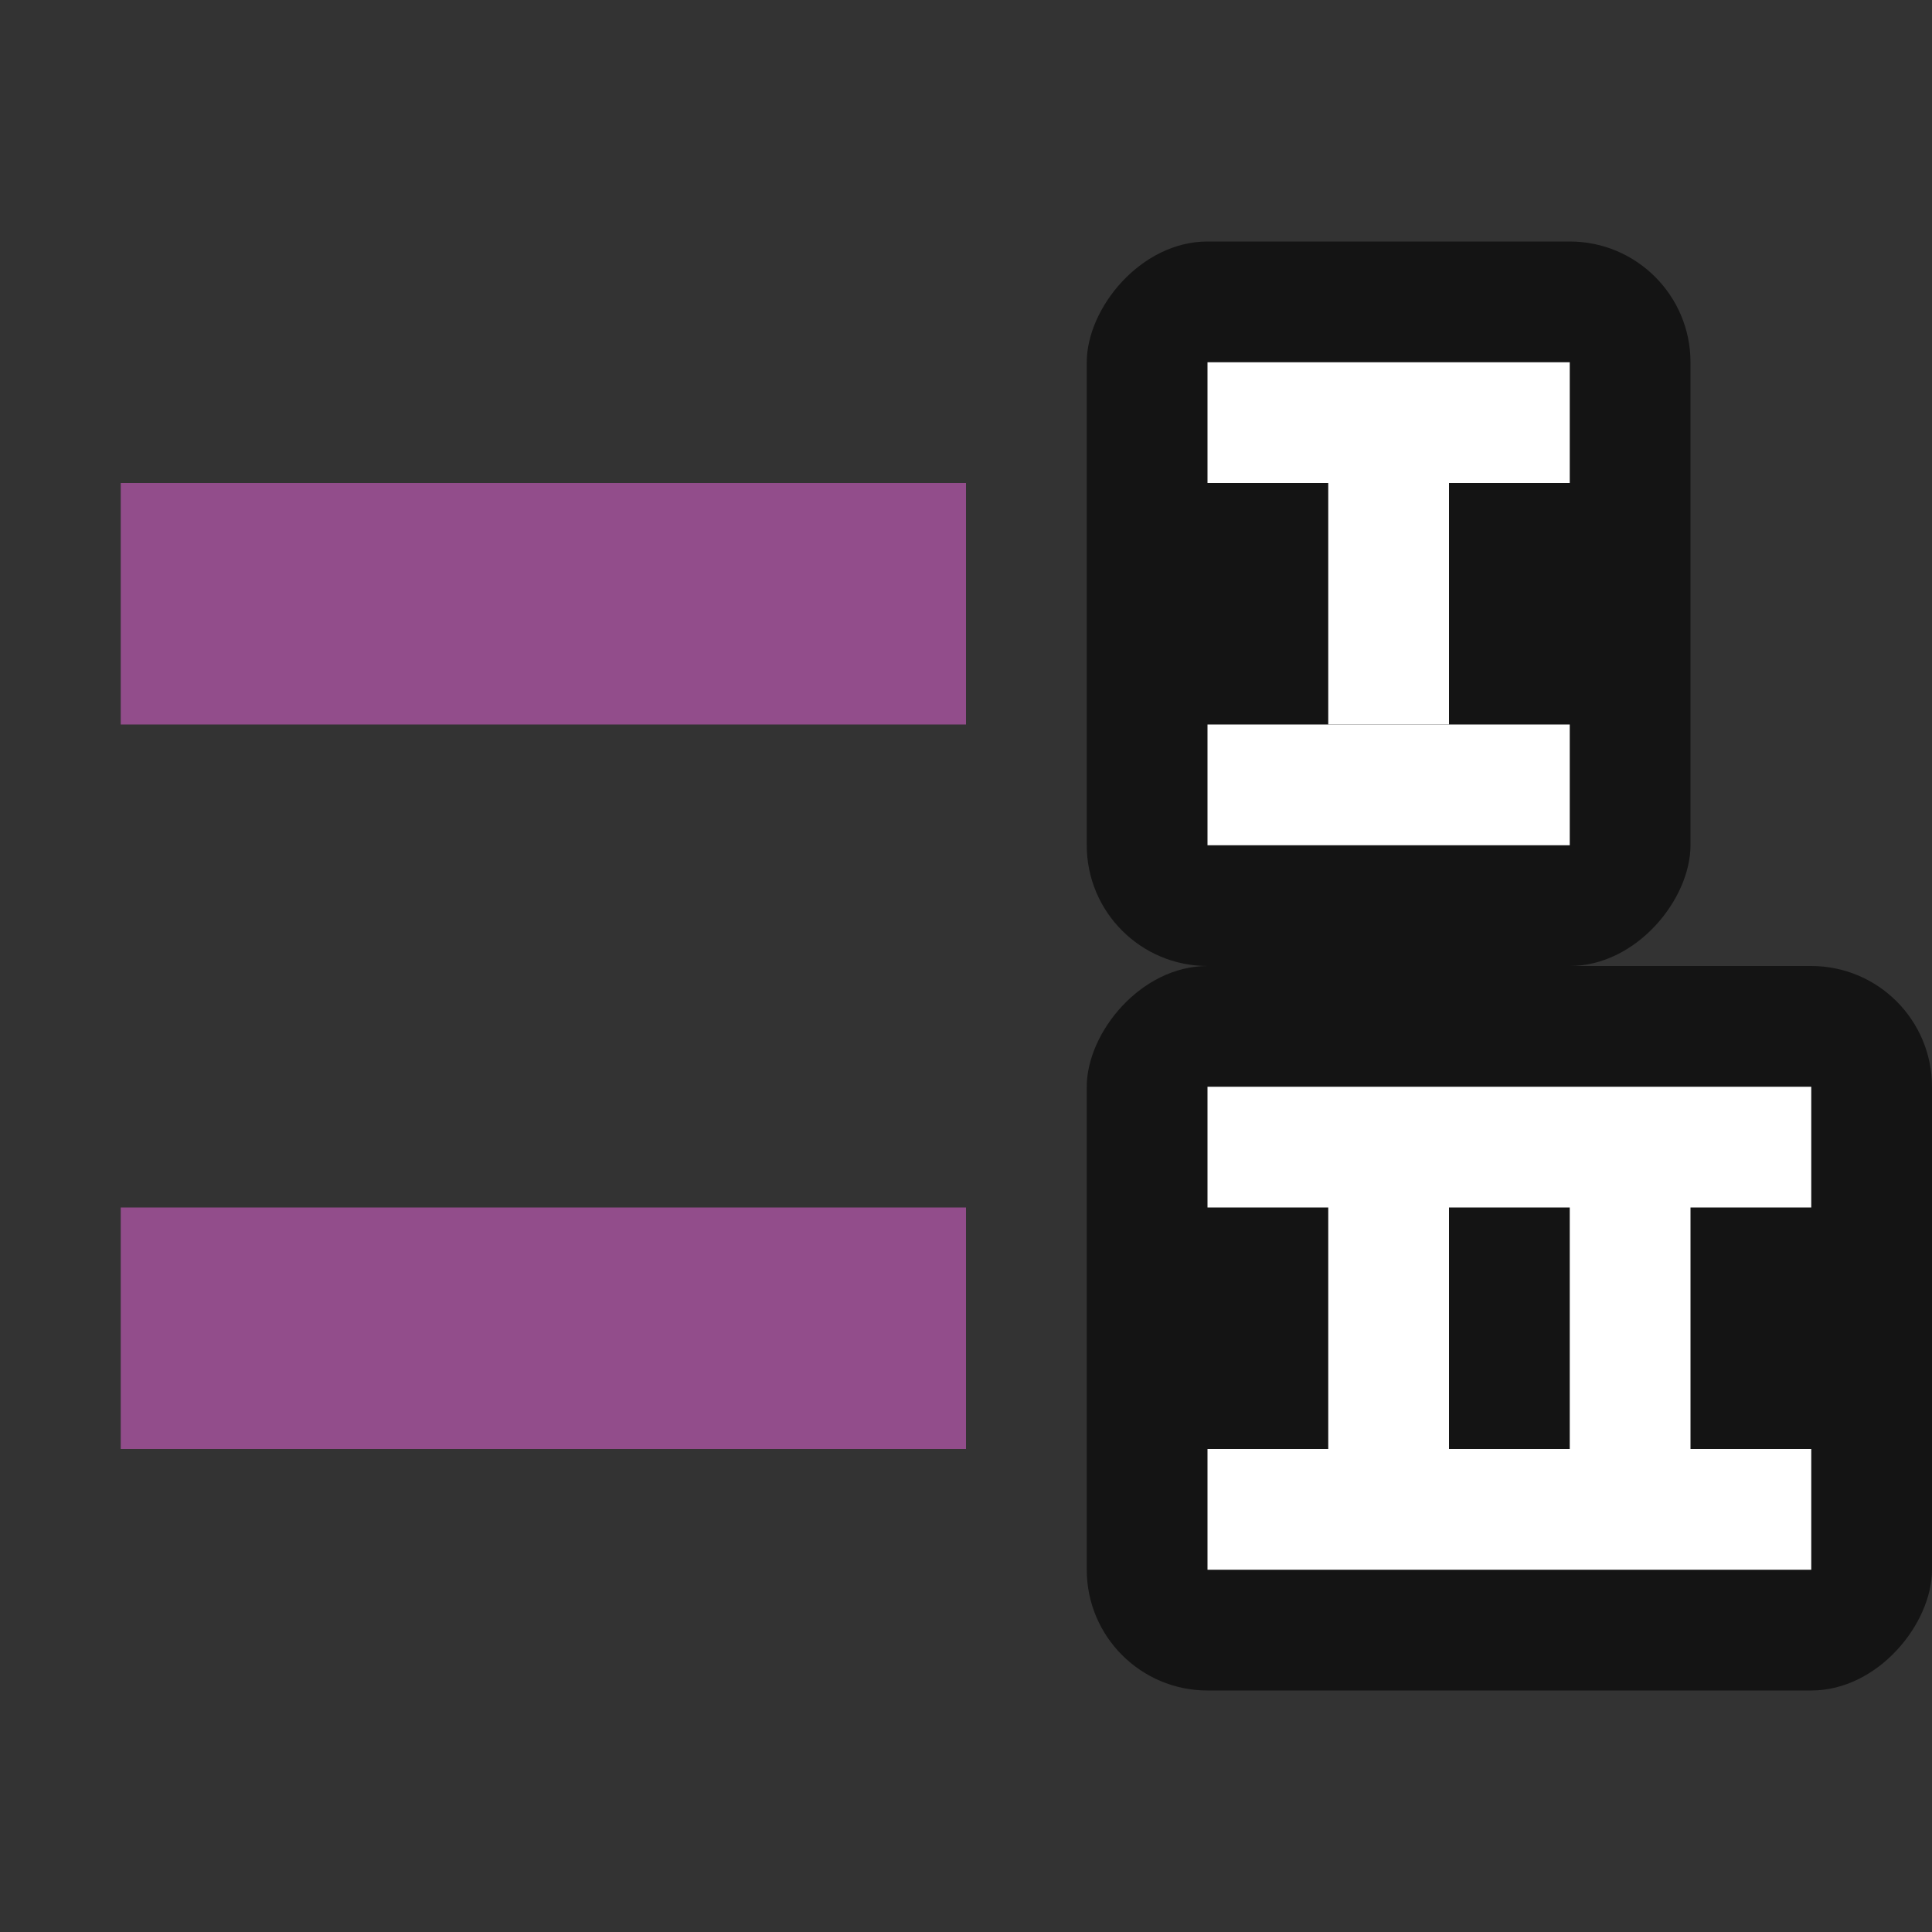 <svg xmlns="http://www.w3.org/2000/svg" viewBox="0 0 16 16"><rect x="0" y="0" width="16" height="16" fill="#333333" stroke="none"/><path fill="#924d8b" d="M8 4H1v2h7z"/><rect y="2" x="-14" height="6" width="5" ry="1" transform="scale(-1 1)" opacity=".6"/><path fill="#fff" d="M12 4h-1v2h1z"/><rect width="7" height="6" x="-16" y="8" ry="1" transform="scale(-1 1)" opacity=".6"/><path d="M15 9v1h-1v2h1v1h-5v-1h1v-2h-1V9zm-2 1h-1v2h1z" fill="#fff"/><path fill="#924d8b" d="M8 10H1v2h7z"/><path fill="#fff" d="M13 3h-3v1h3zM13 6h-3v1h3z"/></svg>